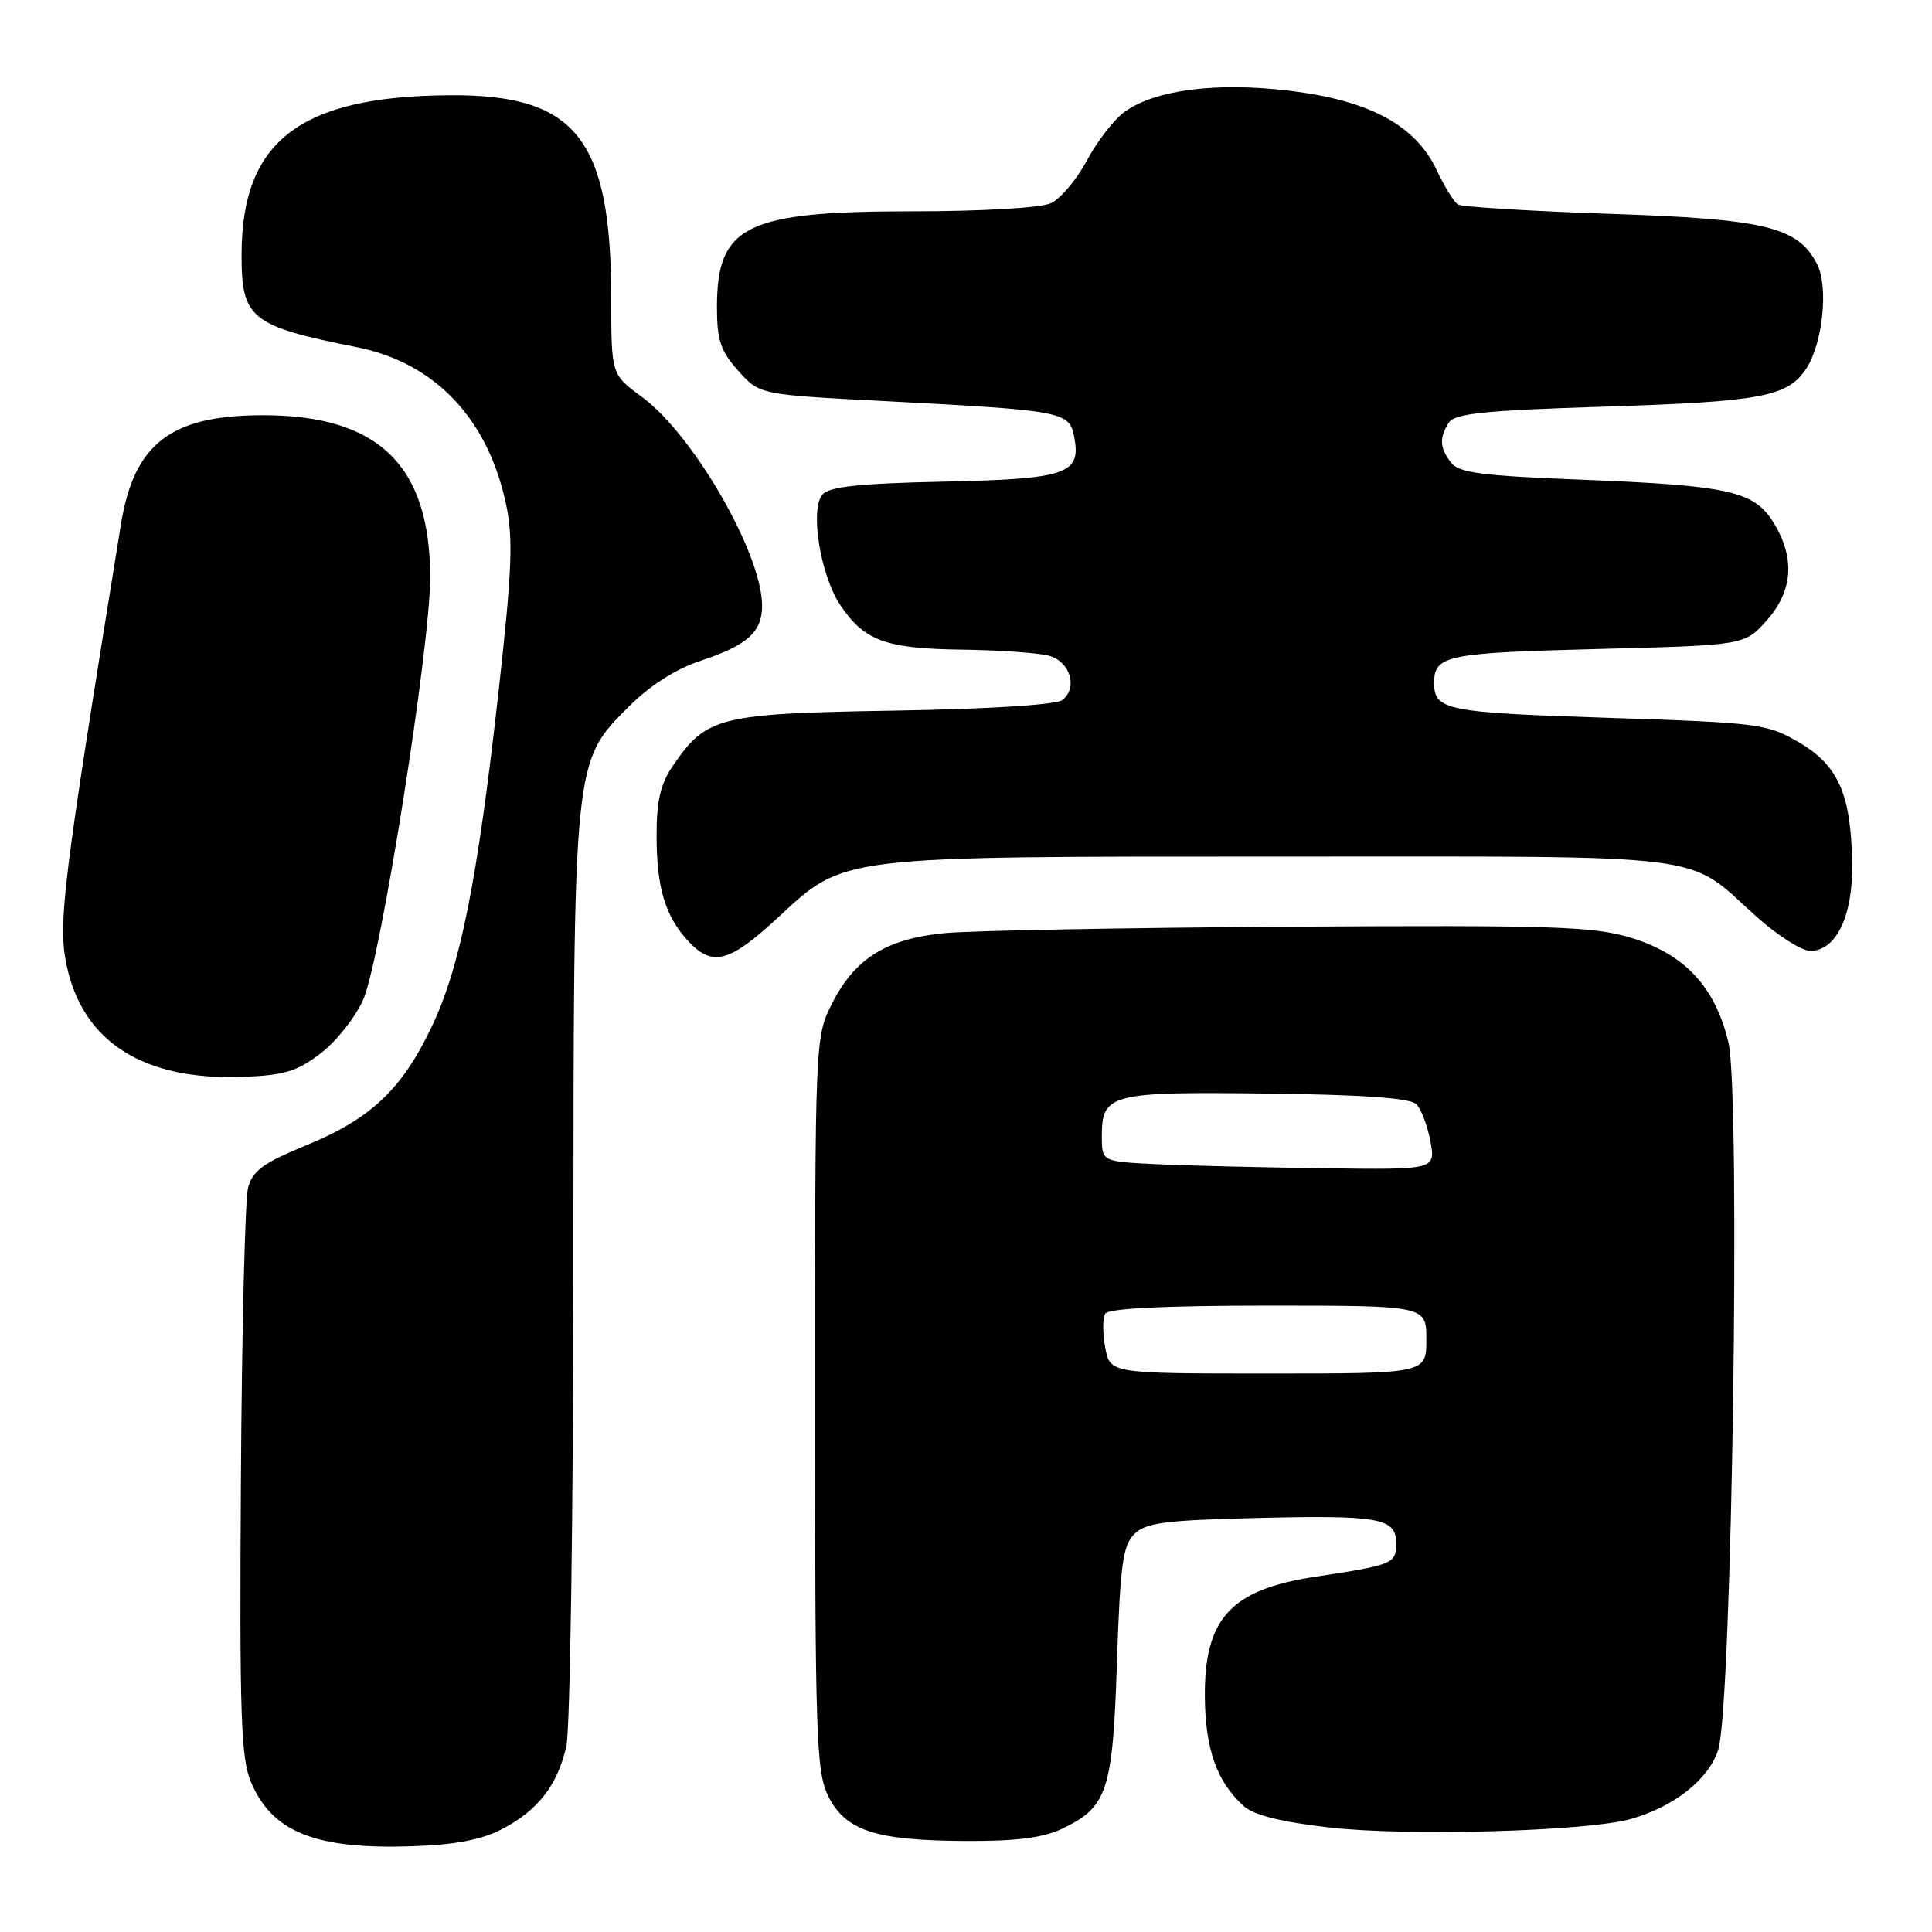 <?xml version="1.0" encoding="UTF-8" standalone="no"?>
<!DOCTYPE svg PUBLIC "-//W3C//DTD SVG 1.1//EN" "http://www.w3.org/Graphics/SVG/1.1/DTD/svg11.dtd" >
<svg xmlns="http://www.w3.org/2000/svg" xmlns:xlink="http://www.w3.org/1999/xlink" version="1.1" viewBox="0 0 256 256">
 <g >
 <path fill="currentColor"
d=" M 66.52 242.37 C 71.25 239.91 73.85 236.58 75.04 231.42 C 75.54 229.27 75.96 200.69 75.98 167.93 C 76.00 100.15 75.92 101.03 83.41 93.54 C 86.13 90.82 89.56 88.64 92.85 87.55 C 99.08 85.48 101.01 83.73 100.98 80.18 C 100.92 73.27 91.84 57.56 85.01 52.56 C 81.00 49.62 81.00 49.62 80.99 39.56 C 80.98 18.33 76.32 12.48 59.50 12.62 C 39.74 12.77 32.03 18.69 32.01 33.70 C 31.99 42.23 33.18 43.19 47.27 46.00 C 57.66 48.07 64.69 55.50 67.08 66.93 C 68.02 71.41 67.83 75.80 66.03 91.93 C 63.23 116.89 60.97 128.19 57.16 136.14 C 53.23 144.37 49.09 148.27 40.55 151.77 C 34.90 154.08 33.48 155.12 32.87 157.38 C 32.47 158.90 32.04 176.42 31.92 196.32 C 31.73 227.28 31.92 233.03 33.27 236.17 C 36.09 242.79 41.82 245.06 54.58 244.64 C 60.30 244.45 63.78 243.79 66.52 242.37 Z  M 140.67 242.35 C 146.74 239.47 147.44 237.37 148.00 220.34 C 148.42 207.45 148.78 204.79 150.28 203.29 C 151.79 201.78 154.26 201.45 166.08 201.15 C 182.83 200.74 185.00 201.12 185.00 204.50 C 185.00 207.20 184.65 207.35 174.13 208.95 C 163.05 210.65 159.55 214.50 159.65 224.91 C 159.71 231.79 161.25 236.10 164.77 239.29 C 166.12 240.51 169.69 241.41 176.12 242.15 C 186.45 243.34 210.41 242.66 216.12 241.02 C 221.87 239.37 226.38 235.80 227.67 231.87 C 229.50 226.32 230.67 144.97 229.02 138.09 C 227.26 130.76 223.23 126.43 216.14 124.27 C 211.15 122.75 205.99 122.58 171.00 122.79 C 149.28 122.93 128.67 123.31 125.22 123.64 C 117.46 124.38 113.27 126.99 110.25 132.97 C 108.01 137.41 108.00 137.61 108.00 185.96 C 108.00 230.17 108.16 234.81 109.75 238.00 C 112.04 242.58 115.97 243.87 127.85 243.94 C 134.56 243.98 138.18 243.53 140.67 242.35 Z  M 42.48 139.58 C 44.55 138.01 47.09 134.80 48.13 132.45 C 50.42 127.27 57.00 85.80 57.00 76.54 C 57.00 61.71 50.20 55.06 35.00 55.02 C 22.66 54.99 17.76 58.73 16.02 69.50 C 8.27 117.38 7.66 122.35 8.82 127.87 C 10.95 138.05 18.99 143.17 32.11 142.69 C 37.63 142.49 39.34 141.98 42.48 139.58 Z  M 103.00 121.66 C 112.01 113.32 110.53 113.50 170.00 113.50 C 227.87 113.50 223.24 112.91 232.71 121.43 C 235.51 123.94 238.73 126.00 239.87 126.00 C 243.29 126.00 245.51 121.41 245.42 114.54 C 245.30 105.31 243.62 101.45 238.41 98.39 C 234.15 95.90 233.18 95.77 212.93 95.11 C 191.63 94.42 190.03 94.10 190.03 90.50 C 190.03 86.84 191.63 86.51 211.55 86.00 C 231.17 85.50 231.17 85.50 234.08 82.23 C 237.56 78.34 237.89 73.97 235.04 69.30 C 232.46 65.07 229.22 64.34 209.50 63.56 C 196.27 63.04 193.28 62.65 192.25 61.28 C 190.76 59.31 190.70 58.03 191.98 56.00 C 192.75 54.79 196.70 54.38 212.71 53.88 C 233.45 53.22 236.95 52.56 239.37 48.79 C 241.54 45.41 242.30 37.98 240.77 35.00 C 238.23 30.05 233.96 29.02 213.19 28.33 C 202.70 27.97 193.69 27.42 193.17 27.09 C 192.66 26.77 191.40 24.72 190.37 22.54 C 187.57 16.60 181.50 13.32 170.92 12.03 C 161.21 10.85 153.06 11.89 149.00 14.83 C 147.62 15.83 145.38 18.72 144.02 21.26 C 142.66 23.81 140.50 26.36 139.22 26.94 C 137.91 27.54 130.01 28.00 120.92 28.00 C 98.82 28.00 95.00 29.87 95.00 40.71 C 95.00 45.07 95.48 46.51 97.82 49.13 C 100.65 52.29 100.65 52.29 117.07 53.14 C 140.82 54.38 141.67 54.54 142.32 57.80 C 143.32 62.82 141.46 63.47 125.03 63.82 C 113.79 64.06 109.84 64.49 108.97 65.54 C 107.29 67.56 108.72 76.28 111.37 80.22 C 114.54 84.92 117.39 85.96 127.50 86.08 C 132.45 86.15 137.62 86.51 139.00 86.89 C 141.79 87.66 142.84 91.07 140.80 92.74 C 140.00 93.39 131.34 93.94 118.50 94.16 C 95.26 94.55 93.63 94.95 89.20 101.41 C 87.52 103.86 87.00 106.07 87.00 110.75 C 87.00 117.64 88.16 121.46 91.24 124.75 C 94.40 128.13 96.66 127.53 103.00 121.66 Z  M 146.45 178.56 C 146.09 176.68 146.10 174.65 146.46 174.06 C 146.89 173.37 154.33 173.00 168.06 173.00 C 189.00 173.00 189.00 173.00 189.00 177.50 C 189.00 182.00 189.00 182.00 168.05 182.00 C 147.09 182.00 147.09 182.00 146.45 178.56 Z  M 153.25 154.26 C 146.00 153.91 146.00 153.91 146.00 150.58 C 146.00 144.93 147.06 144.65 167.80 144.90 C 180.64 145.05 186.87 145.50 187.68 146.31 C 188.32 146.97 189.16 149.19 189.54 151.25 C 190.22 155.00 190.22 155.00 175.36 154.80 C 167.19 154.69 157.24 154.45 153.25 154.26 Z "/>
</g>
</svg>